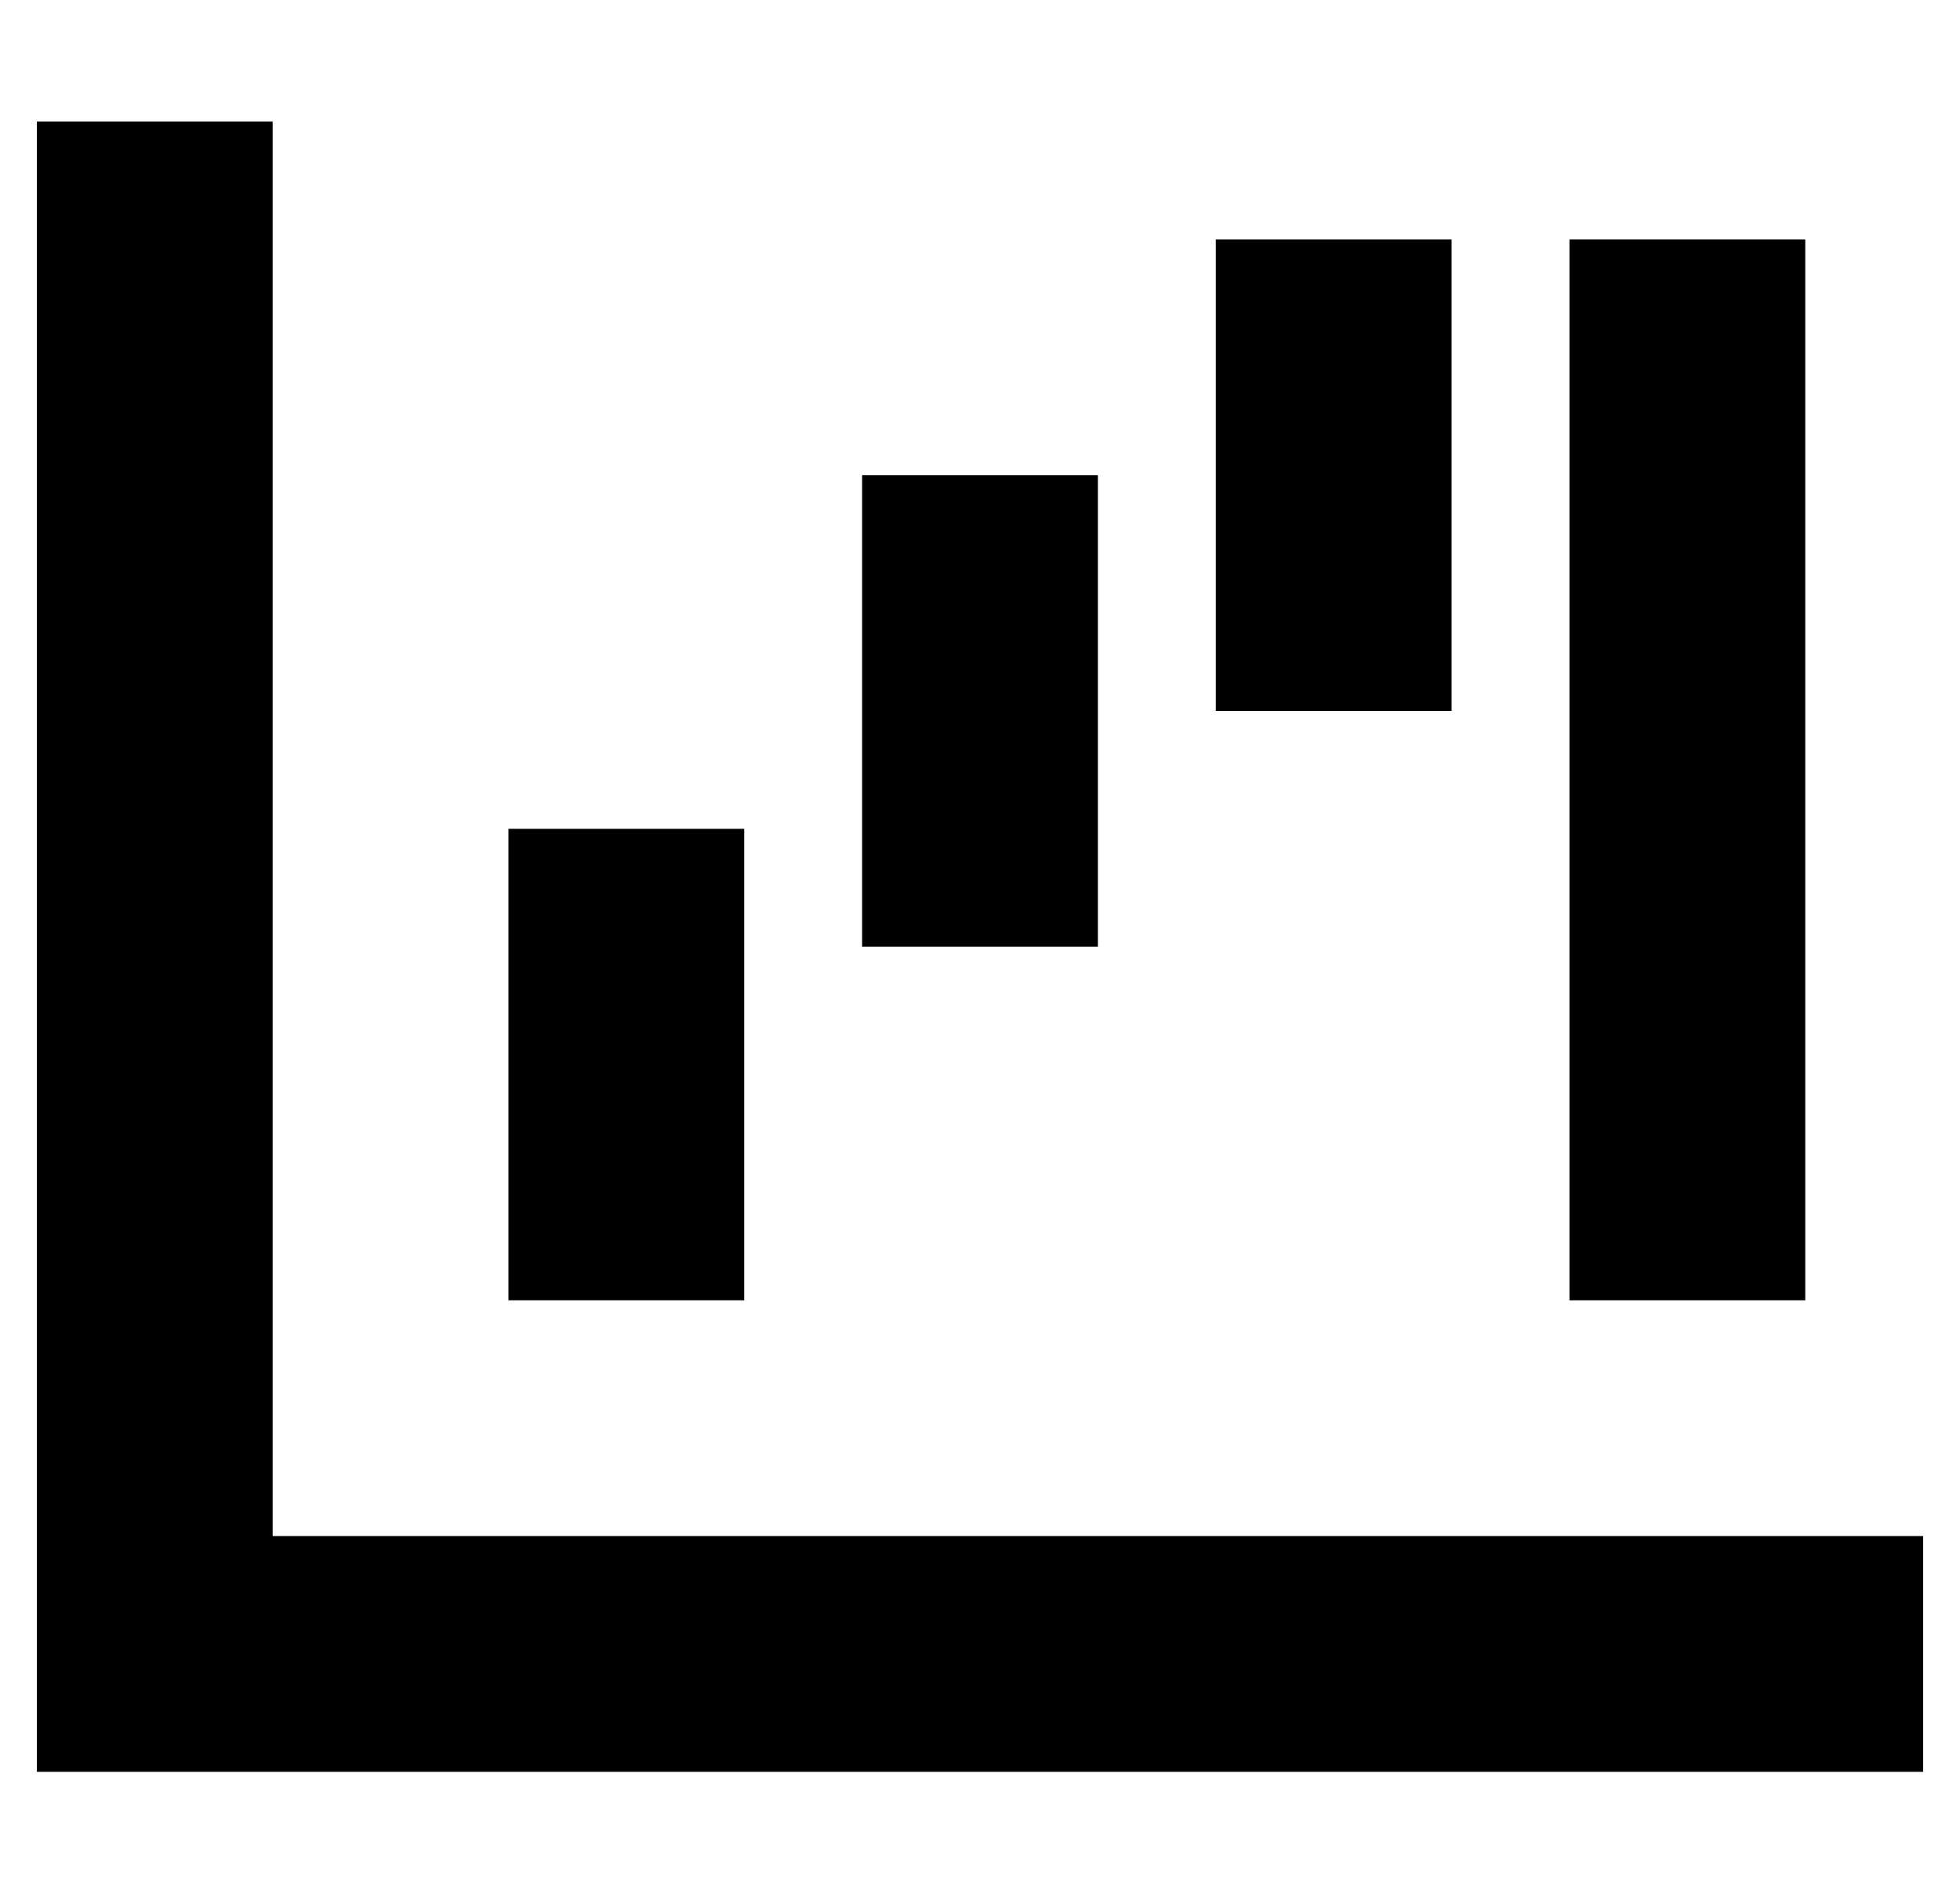 <?xml version="1.0" standalone="no"?>
<!DOCTYPE svg PUBLIC "-//W3C//DTD SVG 1.1//EN" "http://www.w3.org/Graphics/SVG/1.1/DTD/svg11.dtd" >
<svg xmlns="http://www.w3.org/2000/svg" xmlns:xlink="http://www.w3.org/1999/xlink" version="1.1" viewBox="-10 -40 532 512">
   <path fill="currentColor"
d="M64 -7v32v-32v32v352v0h416h32v64v0h-32h-480v-32v0v-384v0v-32v0h64v0zM192 185v32v-32v32v64v0v32v0h-64v0v-32v0v-64v0v-32v0h64v0zM288 121v64v-64v64v32v0h-64v0v-32v0v-64v0v-32v0h64v0v32v0zM384 25v32v-32v32v64v0v32v0h-64v0v-32v0v-64v0v-32v0h64v0zM480 57
v224v-224v224v32v0h-64v0v-32v0v-224v0v-32v0h64v0v32v0z" />
</svg>
